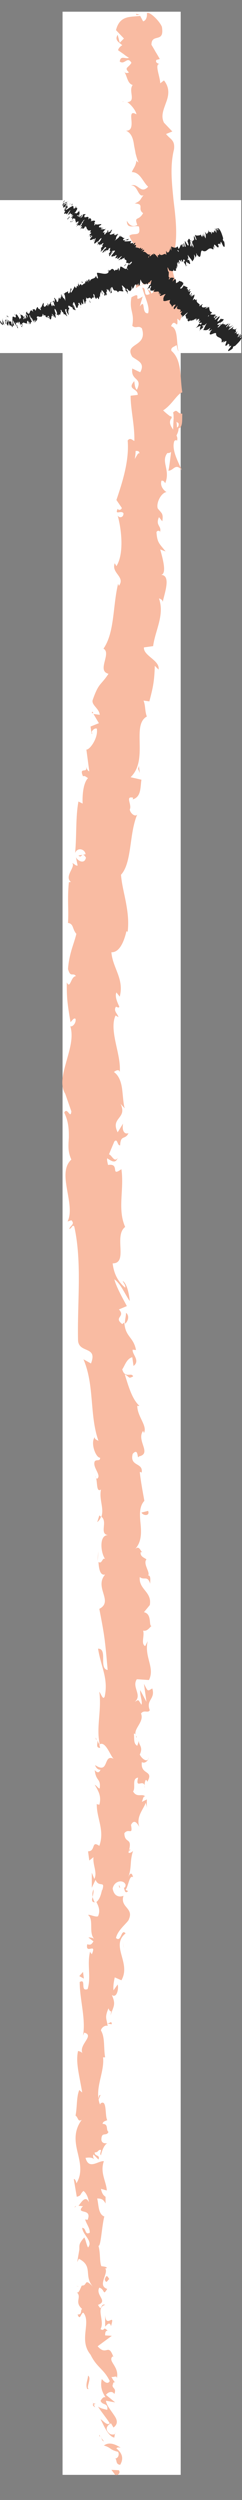 <?xml version="1.0" encoding="utf-8"?>
<!-- Generator: Adobe Illustrator 19.1.0, SVG Export Plug-In . SVG Version: 6.00 Build 0)  -->
<svg version="1.1" id="Calque_1" xmlns:sketch="http://www.bohemiancoding.com/sketch/ns"
	 xmlns="http://www.w3.org/2000/svg" xmlns:xlink="http://www.w3.org/1999/xlink" x="0px" y="0px" viewBox="-242 106.8 58 597"
	 style="enable-background:new -242 106.8 58 597;" xml:space="preserve">
<rect x="-242" y="106.8" width="58" height="597" fill="#808080" stroke="none"/>
<style type="text/css">
	.st0{fill:#FFFFFF;}
	.st1{fill:#F9BBA2;}
	.st2{fill:#262626;}
</style>
<g>
	<path id="path-9_1_" class="st0" d="M-184.2,154.6v36.5H-242v-36.5"/>
</g>
<g>
	<path id="path-7_1_" class="st0" d="M-184.2,154.6v36.5H-242v-36.5"/>
</g>
<g>
	<path id="path-5_1_" class="st0" d="M-184.2,154.6v36.5H-242v-36.5H-184.2z"/>
</g>
<g>
	<path id="path-3_1_" class="st0" d="M-184.2,154.6v36.5H-242v-36.5H-184.2z"/>
</g>
<g>
	<path id="path-1_1_" class="st0" d="M-184.2,154.6v36.5H-242v-36.5"/>
</g>
<g>
	<path id="path-3" class="st0" d="M-227,109.6h28.3v588.2H-227"/>
</g>
<g>
	<path id="path-1" class="st0" d="M-227,109.6h28.3v588.2H-227V109.6z"/>
</g>
<title>Page 1</title>
<desc>Created with Sketch.</desc>
<g id="Welcome" sketch:type="MSPage">
	<g id="Onclick_Photo" transform="translate(-1293, -218)" sketch:type="MSArtboardGroup">
		<g id="Roadmap" transform="translate(1130, 218)" sketch:type="MSLayerGroup">
			<g id="Page-1" transform="translate(163, 0)">
				<g id="Group-3">
					<g id="Clip-2">
					</g>
					<path id="Fill-1" sketch:type="MSShapeGroup" class="st1" d="M-214.4,697.8c0.5,0.2,1.4-0.3,0.9-1.1l-1.8-0.1L-214.4,697.8z"/>
				</g>
				<path id="Fill-4" sketch:type="MSShapeGroup" class="st1" d="M-213.1,691.3c-1.1-0.7-2.7-1.5-4-0.5c1.8,0.5,1.3,1,3.4,1.5
					c0.4,0.8-0.1,1.6-0.7,1.6c0.5,0.2,0,1.4,1.2,1.5c0.9-1.5,0.5-2.8-0.9-3.9C-213.9,691.1-213.4,691.3-213.1,691.3"/>
				<path id="Fill-6" sketch:type="MSShapeGroup" class="st1" d="M-218.5,608.5l-0.2,0.5C-218.6,608.8-218.5,608.7-218.5,608.5"/>
				<path id="Fill-8" sketch:type="MSShapeGroup" class="st1" d="M-213.5,557c0,0.4,0.1,0.6,0.3,0.6
					C-213.3,557.3-213.4,557-213.5,557"/>
				<path id="Fill-10" sketch:type="MSShapeGroup" class="st1" d="M-210.9,548.4c-0.1,0.2-0.1,0.3-0.2,0.5
					C-210.8,548.7-210.7,548.5-210.9,548.4"/>
				<path id="Fill-12" sketch:type="MSShapeGroup" class="st1" d="M-218.5,608.5l0.6-1.4C-218.4,607-218.3,607.8-218.5,608.5"/>
				<path id="Fill-14" sketch:type="MSShapeGroup" class="st1" d="M-219.8,681c0.1,0.3,0.3,0.5,0.6,0.7c-0.1-0.2-0.2-0.4-0.3-0.7
					C-219.7,681-219.7,681-219.8,681"/>
				<path id="Fill-16" sketch:type="MSShapeGroup" class="st1" d="M-217.5,631.1v0.4c0.2,0.1,0.4,0.2,0.7,0.3L-217.5,631.1z"/>
				<path id="Fill-18" sketch:type="MSShapeGroup" class="st1" d="M-216.4,648.4c0-0.4-1.4-0.4-2-0.5c0.6,0.2,0.9,0.4,1,0.8
					C-217.1,648.6-216.8,648.6-216.4,648.4"/>
				<path id="Fill-20" sketch:type="MSShapeGroup" class="st1" d="M-215.1,675.9l0.3,0.4C-214.9,676.3-215,676.1-215.1,675.9"/>
				<path id="Fill-22" sketch:type="MSShapeGroup" class="st1" d="M-217.2,618.7c0.2,0,0.4-0.1,0.5-0.1
					C-216.8,618.6-217,618.6-217.2,618.7"/>
				<path id="Fill-24" sketch:type="MSShapeGroup" class="st1" d="M-212.6,131.1c0.1,0,0.2,0,0.2,0
					C-212.5,131-212.6,131-212.6,131.1"/>
				<path id="Fill-26" sketch:type="MSShapeGroup" class="st1" d="M-209.4,110.1l0.1,0.3c0.3,0,0.5-0.1,0.8-0.1L-209.4,110.1z"/>
				<path id="Fill-28" sketch:type="MSShapeGroup" class="st1" d="M-207.5,532.4C-207.5,532.4-207.5,532.5-207.5,532.4
					C-207.4,532.9-207.4,532.7-207.5,532.4"/>
				<path id="Fill-30" sketch:type="MSShapeGroup" class="st1" d="M-213.8,383.3c-1.1,1.7-1.8-2.6-3,0
					C-216.3,383-214.5,385.4-213.8,383.3"/>
				<path id="Fill-32" sketch:type="MSShapeGroup" class="st1" d="M-219.8,680.5c-0.1-0.2-0.1-0.5-0.2-0.7
					C-219.9,680.1-219.9,680.3-219.8,680.5"/>
				<path id="Fill-34" sketch:type="MSShapeGroup" class="st1" d="M-216.8,383.3L-216.8,383.3l-0.1,0.3
					C-216.9,383.4-216.9,383.4-216.8,383.3"/>
				<path id="Fill-36" sketch:type="MSShapeGroup" class="st1" d="M-205.8,494.8c-0.2,0.1-0.4,0.2-0.6,0.4
					C-206.3,495.2-206.1,495.1-205.8,494.8"/>
				<path id="Fill-38" sketch:type="MSShapeGroup" class="st1" d="M-209.5,522.6l0.2-0.7C-209.4,522.2-209.5,522.5-209.5,522.6"/>
				<path id="Fill-40" sketch:type="MSShapeGroup" class="st1" d="M-207.5,480.2c0.1-0.4,0.3-0.5,0.1-1c-0.1,0-0.1,0.1-0.2,0.2
					C-207.4,479.5-207.3,479.7-207.5,480.2"/>
				<path id="Fill-42" sketch:type="MSShapeGroup" class="st1" d="M-207.8,465c-0.1,0.1-0.2,0.2-0.3,0.3c0,0.1,0.1,0.3,0.1,0.5
					L-207.8,465z"/>
				<path id="Fill-44" sketch:type="MSShapeGroup" class="st1" d="M-209.4,175.6c0.4-0.3,0.8-0.5,1.3-0.7
					C-209.2,175.2-209.5,173-209.4,175.6"/>
				<path id="Fill-46" sketch:type="MSShapeGroup" class="st1" d="M-219.1,680.8c-0.4,0-0.6-0.1-0.7-0.3c0.1,0.2,0.1,0.3,0.2,0.5
					C-219.4,681-219.2,680.9-219.1,680.8"/>
				<path id="Fill-48" sketch:type="MSShapeGroup" class="st1" d="M-218.6,479.6l0.2-2.3C-218.5,477.9-218.6,478.7-218.6,479.6"/>
				<path id="Fill-50" sketch:type="MSShapeGroup" class="st1" d="M-219.9,282.1l-0.1-0.6C-220.1,281.8-220.1,282-219.9,282.1"/>
				<path id="Fill-52" sketch:type="MSShapeGroup" class="st1" d="M-218.7,470.3c0.5-0.4,0.8-0.9,0.9-1.3c-0.1-0.1-0.2-0.2-0.4-0.3
					L-218.7,470.3z"/>
				<path id="Fill-54" sketch:type="MSShapeGroup" class="st1" d="M-208.2,174.9L-208.2,174.9L-208.2,174.9"/>
				<g id="Group-58">
					<g id="Clip-57">
					</g>
					<path id="Fill-56" sketch:type="MSShapeGroup" class="st1" d="M-199.2,207.9c0.1,0.7-0.2,0.9-0.4,1c0-0.3,0-0.7-0.1-1.3
						c-0.1,0-0.1-0.1-0.2-0.1C-199.6,207.6-199.4,207.7-199.2,207.9 M-209.7,216.4c0.1-0.5,0.2-1.2,0.2-1.9c0.5-0.1,1,0.1,0.9,0.6
						C-208.9,214.8-209.3,215.8-209.7,216.4 M-209.4,212L-209.4,212c0-0.5,0-0.8,0-1.1C-209.4,211.1-209.4,211.4-209.4,212
						 M-211.6,159.5c0,2.2,1.8,1,2.9,1.4c0.6,2.7-1.3,1.3-2.3,2.2c0.5,1.6,2.2,2.9,2.2,4.1c-0.3,0.1-0.4,0.3-0.8,0.1
						c1.5,1.8,0.1,5.2,1.9,7.3c-0.2,0.2-0.3,0.2-0.5,0.3c0.9-0.3,1.9-0.4,2.5-0.3c0,1,1.1,1.9-0.1,2.3c0.1-0.6-0.4-0.7-0.8-1
						l0.5,1.1c-1.8,0.9-0.6-1.5-1.8-1.5c0.5,2.1,1.9,4.5,1.4,6.1c-1.7,0.3-0.5-3.7-2-1.6l0.7-2.4c-2.7,1.8,0.2-1.5-2.7,0.2
						c-0.6,3.2,0.8,3.6,0.2,6.8c0.9,0.8,1.4-0.2,2.3,0.6c1.5,4.6-4.4,3.4-2.3,6.8c1.1,0.9,3.2,1.4,1.9,3.7l-1.9-0.9
						c-0.4,3.1,2.6,2,1.1,5.1c-0.7-0.6-0.5-2.5-0.7-2c-1.7,2,1,1.6,0.9,3.2l-1.7,0.2c0,3.3,1,7.1,0.9,10.8c-0.5-0.2-1-0.9-1.6-0.1
						c0.4,4.7-1.2,9.8-2.7,14.2l1.3,1.9c-0.1,0.4-0.7,0.7-1,0.2c-0.8,1.7,0.9,0.2,1.4,1.1c0,1-1,1.2-1.4,0.5
						c0.9,3.2,1.6,9.1-0.3,12.1l-0.4-0.7c-0.9,2.4,2.6,3.2,1,5.4l-0.2-0.5c-1.3,5.4-0.8,11.6-3.5,15.5c2,1.1-1.7,5.3,1.2,6
						c-1.9,2.9-2.3,2-3.8,6.3c-0.3,1.2,1.6,2,1.7,3.5l-1.5-0.2l1.3,2.2l-2,0.8l0.2,1.4c0.2-0.5,0.8-1.1,1.3-0.9
						c0.4,2.2-1.7,5.1-2.5,5l0.7,5.2c-0.6-0.2-0.7-1.1-1-1.8c1.2,2.9-1.7,0.3-0.5,3c0.4-0.3,0.9,0.3,1.2,0.4
						c-1.1,1.1-1.4,3.9-1.3,6.1l-1-0.5c-0.7,3.7-0.4,8-0.8,12.3c0.6-1.5,2.4-0.9,2.5,0.3l-1.7,0.3c0.9,0.9,0.7-1.2,1.8,0.5
						c-0.3,1.6-1.9,0.9-2.4-0.1l0.4,2c-0.5,0.1-0.7-0.4-1.3-0.6c0.9,0.9-2,3.2-0.3,4.5l-0.5,0.1c-0.4,4.3,0,6.2-0.2,9.7
						c1.4,0.2,1,1.5,2,2.6c-0.3,1.3-0.8,2.6-1.2,4c-0.4,1.4-0.7,2.9-0.8,4.4c0.6,2.2,1.2,0.7,1.9,1.7c-1.3,0.1-1.3,3.2-2.2,1.5
						c0,3.7,0.1,4.8,0.9,9.5c0.5-0.5,0.8-1.1,1.2-0.8c0.2,0.9-0.6,1.9-1.2,1.8l-0.1-0.2c0.9,2.7-0.1,5.7-0.9,8.6
						c-0.8,2.9-1.6,5.7-0.2,7.8l-0.1-0.2l1.5,4.3c-0.2,2-1-1.2-1.7,0.3c1.1,2.3,1.1,4.2,1.1,5.9c-0.1,1.8-0.3,3.4,0.6,5.3
						c-3.6,3.3,1.1,10.6-0.9,14.8l0.9-0.3c1,1-0.4,1.3-0.5,2.1c0.7-0.2,0.7-1.2,1.2-0.6c1.9,8.6,0.7,18.2,0.9,27.1
						c0.1,3.3,4.8,1.3,3.1,5.6l-1.8-1c2.7,6.3,1.4,13.3,3.6,19.5c-0.4-0.3-0.9-0.3-0.9-0.9c-1.1,1.4,0.3,5,1.3,4.9
						c0,1-0.9,0.3-1.3,0.9c-0.6,1.4,1.7,3.3,0.6,4.1c-0.2,0.1-0.4-0.4-0.5-0.6c0.7,0.8,0.1,4.1,1.4,3.2c-0.5,2.4,0.8,4.5,0.1,6.5
						c1.6,1.2-0.6,4.1,1.6,4.4c-2.2-0.1-1.8,4.2-0.7,5.7c-0.7-0.5-0.7,1.3-1.6,0.7c0.1,1.7,0.4,3.3,1.6,3c-2.7,3.1,2.1,6.4-1.4,8.2
						c0.5,2.6,1,5.1,1.3,7.5c0.3,2.4,0.5,4.8,0.7,7.1c-2.2-0.3,0.1-5.1-2.3-5.1c0.7,4.4,2.5,7.1,1.6,11.4c-0.4,1.1-0.9-0.7-1.3-1.1
						c0.6,4.5-0.8,8.5,0.1,12.5c-0.2,0-0.4-0.5-0.5-0.9c0,0.8-0.5,1.8,0.6,1.8l-0.2-0.8c1.6-1.1,2.8,3.3,3.6,3.5
						c-2.8-1.6-1.1,3.8-4.6,1.4c0.1,0.5,0.6,1.2,1.3,1.1c-0.3,0.7-0.7,0.9-1.4,0.1c0.3,2.8,1.5,1.9,1.2,4.4
						c-0.5-0.1-0.6-0.6-1.2-0.9c0.8,1.4,1.7,2.7,1.1,4.8c-0.3-0.2-0.7,0.1-0.6-0.6c-0.2,3.7,2,6.5,0.6,10.4c-2-1.4-0.8,1.3-2.7,1.3
						l0.3,2.2l1-0.8c-0.2,1.9,1,3.7,0.2,5.2l-0.6-1.5v3.6l0.9-1.9c0.8,2,2.4,0,1.6,2.5c-0.1-0.5-0.2,1.9-1.4,2.8l0,0
						c0.5,1,1,2,0.4,3.4c-0.6,0.3-2-0.5-2.4-0.3c1.5,1.1,0,4.5,1.6,5.8c-0.4-0.4-1.3-0.5-1.5-0.4l1.2,0.9c-0.5,0.8-0.7,0.9-1.5,0.7
						c-0.5,2.6,2.4-0.6,1.1,2.4c-0.1-0.3-0.3-0.2-0.4-0.7c-0.8,3.1,0.3,6.1-0.6,9c-1.9,0.7-0.2-2.6-1.9-1.7c0,4.2,1.5,8.8,0.8,12.8
						l0.3-0.7c2.6,0.7-1.5,2.9-0.4,5c-0.2-0.5-1.4-0.7-1.1-0.6c-0.6,2.7,0.3,5.7,1,9.9l-0.7-0.6c-0.7,1.6-0.5,4.3-0.9,6.1
						c0.7,0.5,0.5,1.6,1.5,1c-2,2.7-1.6,5.3-1,7.8s1.2,5-0.3,7.4c0-0.6-0.6-1.4-0.6-0.9l0.7,4.1c1.2-0.3,0.7-0.6,1.6-1.4
						c0.7,0.5,1.2,1.7,1.3,2.7c-0.8-1.8-1.9,0.1-2.5,0.9c0.3-0.1,0.8,0.1,1.1,0c-2,2.2,2.3,0.3,1.1,3.3l-0.6-0.1
						c0.3,1.1,1.2,2.1,1.1,3.2c-1.3,0.6-0.7-1.1-1.8-1.2c0.1,1.7,2.7,3.2,1.4,4.7c-0.4-0.7-0.5-1.7-0.9-2.4
						c-1.5,1.7-1.1,1.9-1.2,3.1v-0.1l-0.5,2.9l0.4-0.8c3.6,1.8,1,4.2,3.5,6.8c-2.4-2.5-1.3-0.3-2.8-0.4c-0.4,0.8-0.7,1.9-1.2,1.6
						c1.3,1.2-0.7,2.3,1.3,4c-0.5,0.1,0.1,1.4-1.1,1.3c0.6,1.7,0.8-0.5,1.4-0.4c1.9,2.4-1.2,6.5,1.7,10c1.5,3.1,3.2,3.4,4.6,6.3
						c-0.6,1.2-1.9-0.5-1.9-0.5c-0.4,1.8,0,3,0.9,4.4c-0.5-0.2-0.8,0.2-1.2,0.8c0.4,1.2,1.9,0.4,1.6,2.2c-0.6-0.2-1.5-0.3-2.2-0.8
						c0.4,0.7,0.9,1.3,1.4,2s1,1.3,1.4,2c-0.7,0.6-1.5-0.6-2.2-1c0.8,1.6,1.9,4.2,3.3,4.4l0.2-1.2c0.2,0.6-1,0.6-1.4,0.2
						c-1.4-1.2-0.1-2.2,0.4-2.4l0.6,1c1.2-0.9,0.9-1.9,0.1-3c-0.7-1.1-1.8-2.3-1.9-3.4l2.2,0.4l-2.2-1.8c0.4-0.6,1.5-1.1,2-0.2
						c0.7-1.7-1-1.2-0.2-2.7c0.1-0.2,0.3-0.1,0.4,0c0,0-0.2-0.3-0.5-0.7c-0.2-0.3-0.4-0.7-0.4-0.7c0.5,0.2,1.4-0.5,1.3,0.4
						c0.7-2.9-2.3-4.1-1-5.3l0.2,0.2c-1.3-3.6-1.6-0.1-3.8-2.6l3.4-2.5l-1.6-0.1c0-0.4,0-1.2,0.6-1.1c-1.2-1.3-0.6,0.3-1.7-0.4
						c1.1-2-1.3-5.1,1.1-5.8c-1.2-0.5-0.7,1.9-1.7,0c2.5-0.9-0.7-2.3,0.3-4.1c1.4,0.4,0.8,2.1,1.9,0.3c-2.4-0.8,0.2-3.4-0.4-4.8
						c-1.8,0.1-1-3.1-1.7-5.5c0.3,0.1,0.5-1.1,0.7-2.6s0.4-3.2,0.7-4.4l0.3,0.1c-1.8-0.4-1.6-2.7-2-4.4c1.1,0,1.5,0.3,2,1.2v-1.6
						c-0.6-0.4-0.9-0.9-1.1-1.9l1.4,0.4c-0.1-2.1-1.7-4.3-0.7-7c-1.3-0.2-3.6,2.2-4.4-0.8c0.7-0.1,1.9-0.2,2.2,0.6
						c-0.1-0.2-0.6-0.9-0.3-1.4l1.2,1.2c0.5-1.2-1-0.7-0.9-1.7c1,0,0.7-0.7,1.5-0.6c0.1,0.3-0.4,0.9,0,1.3c0.2-1.1,0.8-2.5,1.5-2.9
						c-0.6,0.1-1.3,0-1.4-0.8c0-2.1,1.2-0.7,1.7-1.9c-0.7-0.5,0.1-1.9-1.4-1.9c0-0.6,0.7-0.7,1.1-0.9c-0.6-1.1,0-5.1-1.6-4l-0.1,0.3
						c0-0.1,0-0.1-0.1-0.2l0,0l0,0c-1.3-3.7,1.2-7.5,0.8-11.1h0.5c-0.4-2.2,0-4.8-1-6.4c0-0.6,1-1.4,1.6-1.1
						c-0.2-1.7-0.8-1.9,0.2-4.2c0.7,1.7,0.8-0.5,0.5,1.7c0.6-2.1,1.4-2.5,0.3-4.9c1.2,0.9,1.7-1.5,1.4-2.5l-1,1.4
						c-0.1-1.2,0.1-2.1,0.3-3.1l1.6,0.7c2.4-4.2-2.7-8.2,1-11.2c-1.1-1.3-1,2.3-2.3,1.1c0.4-2,3-3.8,3.1-4.5
						c1.2-2.7-2.2-2.8-1.3-5.6c-0.6,0.3-2.2,0.5-2.6-1.7c0.4-2,2.7-2.2,3.1-0.9c0,0.5-0.2,0.7-0.4,0.7c0.2,0.7,0.3,1.5,1,0.8
						l-0.6-0.3c0.7-0.9,0.9-3.7,1.8-3c-0.4-1.6-0.9-0.7-1.3,0.3c1.1-2.5,0.4-4,1.3-6.6c-0.4,0.4-1.1,0.7-1.1,0.3
						c1.1-3.8-0.9-1.8-1-4.5c1-1.4,2.1,0.7,1.6-2c0.8-1.6,1.6-0.2,2,0.5c-0.9-2.5,1.2-4.5,1.5-5.8l0.4,1.3c-0.2-0.8-0.1-1.4-0.1-2.1
						l-1.2,0.6c0.3-0.7,0.3-1.4,0.8-1.3c-0.7-0.8-2,0.4-2.9-1.2c0.7-0.9-0.4-3.1,1.2-3.3c-0.8,3.1,1.6-0.2,1.6,2.5
						c-0.1-0.5-0.1-1.2,0.2-1.9c0.2-0.1,0.3,0.1,0.4,0.4c1.7-2.9-1.7-1.5-1.3-4.7c0.8,0.5,1.7-0.6,1.6-1.1c-0.1,1.3-1.5,0.5-2.1-0.7
						c0.9-1.9-0.3-2.2-0.2-3.3l-0.4,1.2c-0.9-0.5-0.7-1.5-0.8-2.9c0.7-0.1,0.4,1.3,0.7,0.8c-1.4-1.7,1.9-3.4,1-5.6
						c0.7-1,1.7,0,2.1-0.8c-1-2.5,1.4-2.6,0.6-5.2c-1.2,0.7-1,0.8-2-1.1l0.6,4.3l-1.5-2.8c-0.1,1.3,0.6,2.7,0.3,3.5
						c-0.9-1.4-0.6-1.2-1.6-0.7c1.9-1.6-0.8-3.5,0.5-5.4l2.9,0.2c1.5-3-1.2-5.5-0.3-9.3l-0.6,1.2c-1.1-0.6-0.1-2.4-0.5-3.7
						c1,0.2,1.4-0.6,2-1.1c-0.7,0,0.2-2.9-1.8-3.3l1.4-1.7c0.6-3.2-2.7-3.7-2.4-6.7c1.1,0.9,1.8-0.5,2.5,1.6c0-1,0.2-1.9-0.5-2
						c0.6-0.6-1.3-2.8-0.4-3.8c-0.4-0.4-1.5-0.6-1.4-1.7c0.2-0.1,0.5,0,0.5,0c-0.5,0-0.7-1.8-1.8-0.8c1.5-1.6,1.5-3.8,1.3-5.9
						c-0.2-2.1-0.4-4.2,0.9-5.6c-0.4-2.2-0.9-4.9-1.1-6.9c0.3,0.1,0.5,0,0.4,0.4c0.7-2.8-2.9-1.5-2.1-4.7c1.5-1.7,1,1.6,1.5,0.6
						c3.2-0.7-0.7-3.8,1-6.1l0.2,0.5c0.9-1.7-1.6-3.9-1.6-6.5c0,0,0.3,0.1,0.5,0c-1.8-1.6-2.7-5-3.5-7.5c1.3,0.7,0.8,1.1,2,0.5
						c-0.3-1.1-2,0.6-2.6-1.7c0.6-0.8,1-2.5,2.4-2.9l0.3,2.1c1.7-1.3-0.4-2.8-0.2-3.9l0.8,0.1c-0.6-3.2-2.6-3.1-2.8-6.6l-0.5,0.4
						c-2.2-1.7,0.9-1.7-0.8-3.5l1.9-0.8c-0.6-1.2-2.4-4.2-3-6.4c1.6,1.1,2.6,3.7,3.7,5.2c-0.1-1.3-0.6-4.2-1.7-4.8
						c0.2,0.5,0.8,1.1,0.6,1.6c-1.7-1.4-2.7-3.3-3-5.8c3.8,0,0.2-6.6,3-8.7c-1.9-4.3-0.2-8.8-0.9-13.8c-2.8,2-0.2-1.5-3.2-1
						c-0.3-1.2-0.3-1.6-0.1-1.8c0,0,0.4-0.9,0.8-1.9l0.8-1.9c0.8-0.9,0.7,1.1,1.4,0.9c0.1-2.6,1.2-1.2,2-2.9
						c-1.1,0.4-1.6-0.8-1.3-2.3l-1.3,2.1c-1.8-3.6,2.4-3.2,0.7-6.8l1,1.1c-0.3-0.9-0.4-2.6-0.6-4.4c-0.2-1.7-0.7-3.4-2-4.3
						c0.4-0.3,1.2-0.8,1.4,0c0.2-2.2-0.5-4.7-1-7.1c-0.5-2.4-0.8-4.7,0-6.4l0.7,0.4c-0.2-0.8-1.3-1.5-0.6-2.5c0.3,0.1,0.7,0.4,0.8,0
						c-0.2-0.5-1.2-2.3-0.7-3.4l0.8,1c1.1-4.3-1.7-6.8-2-10.6c2.2,0.1,3.2-3.3,3.6-5l0.3,0.1c0.3-2.5,0-4.7-0.4-6.9
						c-0.4-2.2-1-4.3-1.2-6.7c1.3-1.4,1.8-3.8,2.2-6.5c0.4-2.7,0.7-5.6,1.7-7.9c-0.5,0.7-1.7-0.3-1.8-1.2c0.6-1.1-1.2-3.3,0.8-2.8
						l-0.1,0.4c2.1-0.6,1.8-2.9,2.1-4.7l-2.6-0.6c4.4-4.2,0.1-12.4,3.9-14.5c-0.5-1.2-0.3-2.6-0.8-3.8l1.4,0.2
						c0.8-3.1,1.2-4.6,1.3-8.5l0.9,0.9c0.4-2.2-3.7-3.3-3.5-5.3l2.2-0.3c0.5-3.8,2.8-7.4,1.4-11.4c0.3,0.1,0.9,0.3,0.9,0.9
						c0.3-1.8,2.3-6.8-0.7-6.5c1.9,0.2,0.7-3.9,0.1-6.1l1.3,0.5c-1.6-2-2-2.1-2.2-4.6c0.2-0.6,1.2-0.4,0.7,0.3
						c0.9-1.8-1.1-1.7-0.1-3.9l0.8,1c0.3-2-0.2-1.9-1.1-3.1c-0.4-1.3,0.8-3.7,2.1-3.9c-0.7-0.4-1.6-1.5-1.2-2.7
						c0.5-0.1,0.7,0.3,0.9,0.6c1.3-3.2-1.1-5.1,0.5-7.2c0.5,0,0.7-0.1,0.9-0.3c-0.3,2.6-0.6,4.8-0.7,4.5c1.3,0.1,1.7-2,3.3-0.1
						c-0.8-1.8-2.6-5-1.8-7c0.1-0.1,0.3-0.2,0.5-0.2l0.1,0.2c0.2-0.5,0.1-0.9-0.1-1.3c0.3-0.6,0.5-1.1,0.5-1.7
						c1.1-0.2,0.8-2.4,0.9-3.5c-1.4,0-1.1-1.4-2.3-0.2c0.1-0.2,0.2,0.2,0.2,0.9c0,0.2,0,0.4,0.1,0.5l-0.1-0.1c0,0.7-0.1,1.6-0.1,2.7
						c-0.6-0.9-1.2-1.8-0.3-2.9c-0.9-0.6-1.7-1.3-2.1-1.7c2.1-1.3,3.4-4,4.6-4.3c-0.6-3.3,0-7.7-2.6-9.9c-0.3-0.9,0.8-1,1.2-1.4
						c0.2,0.5,0.2,1.2,0.5,1.5c-0.6-1.9,0-5.5-1.8-6c0.9-2.3,1.7,1.4,1.5-1.8l0.6,0.5c1.5-3.1,0.5-5.8-0.6-8.4
						c-1.1-2.7-2-5.4-0.1-8.9c-0.2,0.5-0.3,0.7-0.6,0.8c0.8-4,0.3-8.1-0.2-12.2c-0.4-4.1-0.9-8.2,0.1-12.2c0.3-2.3-0.9-2.4-1.9-3.7
						l1.5-0.6l-2-2.1c-0.8-1.6-0.1-3.1,0.5-4.8c0.6-1.6,1-3.4-0.5-5.3l-0.9,0.7c0-1.5-1.4-4.6-0.2-4.6c-0.2-0.1-1.1-0.3-0.7-1
						l0.8-0.2c0,0-0.5-0.9-1-1.7c-0.5-0.9-1-1.7-1-1.7c0-2.9,3.2-0.2,2.5-4.3c-0.6-1.5-3.2-3.9-3.6-3.2c0.1,0.6-0.1,1.7-0.9,1.9
						l-0.7-1.3c-2.3,0.3-4.9-0.2-5.8,3.4l1.9,2l-1,1l-0.5-1.9c-0.8,1.3,0.3,1.8,1.1,2.5c-0.5,0.3-0.9,0.7-1,1.2l1.3,0.9
						c0.6,0.5,1.3,0.9,1.3,0.9c-0.8,0.4-2-0.7-2.2,0.9c1.2,0.9,1.8-1.4,2.8,0.3c-0.8,1.3-1.8,1.1-0.6,2.3c-0.6,0.3-1,0.1-1.3-0.4
						c0.9,1,0.8,3,2.2,3.4c-1.1,1.4,0.9,3.9-1.3,4.1c0.6,0.3,2,1.8,2.2,2.9c-1.4-0.8-1.3,0.2-1.2,1.4c0.1,1.2,0.1,2.6-1.3,2.5
						c1.3,0.6,1.7,1.9,1.9,3.3c0.1,0.7,0.3,1.5,0.4,2.2c0.2,0.7,0.4,1.5,0.7,2.1c-0.2-0.1-0.6-0.4-0.5-0.6c-0.1,1.5-0.8,2-1.1,2.9
						c2,0,2.6,2.3,3.9,3.5c-1.8,1.9-2.4-1-4.1-0.3c1.6-0.2,1.7,3,3,2.3c-1.1,1.4-0.5,1.2-2.1,2c2.5,0.1,0.5,1.3,2,2.3
						c-1.1,2-2.2,0.6-1.4,2.8C-210.7,161.5-211.6,159.5-211.6,159.5"/>
				</g>
				<path id="Fill-59" sketch:type="MSShapeGroup" class="st1" d="M-200.9,206.4c0-0.1-0.1-0.2-0.1-0.3c-0.1,0.1-0.3,0.3-0.3,0.4
					c0.1,0.1,0.3,0.2,0.4,0.3C-200.9,206.7-200.9,206.6-200.9,206.4"/>
				<path id="Fill-61" sketch:type="MSShapeGroup" class="st1" d="M-218.7,609.1L-218.7,609.1c0,0-0.1,0.1-0.2,0.1
					C-218.8,609.1-218.8,609.1-218.7,609.1"/>
				<path id="Fill-63" sketch:type="MSShapeGroup" class="st1" d="M-220,277.1h0.4l-0.3-0.4L-220,277.1z"/>
				<path id="Fill-65" sketch:type="MSShapeGroup" class="st1" d="M-223.8,633.6c-0.1,0-0.2,0.1-0.3,0.3
					C-224.1,634-223.9,633.8-223.8,633.6"/>
				<path id="Fill-67" sketch:type="MSShapeGroup" class="st1" d="M-223.6,644.4l-0.4,1.5C-223.8,645.2-223.7,644.7-223.6,644.4"/>
				<path id="Fill-69" sketch:type="MSShapeGroup" class="st1" d="M-223.7,652.7c0.3,0.1,0.4,0.1,0.6,0.1l0,0L-223.7,652.7z"/>
				<path id="Fill-71" sketch:type="MSShapeGroup" class="st1" d="M-218.9,522.4c0-0.1,0-0.2,0-0.3
					C-219.2,521.4-219.1,521.9-218.9,522.4"/>
				<path id="Fill-73" sketch:type="MSShapeGroup" class="st1" d="M-219.3,561.1c-0.2-0.4-0.4-0.9-0.5-1.3
					C-220,560.5-220.1,561-219.3,561.1"/>
				<path id="Fill-75" sketch:type="MSShapeGroup" class="st1" d="M-218.6,479.8L-218.6,479.8c0-0.1,0-0.2,0-0.3V479.8z"/>
				<path id="Fill-77" sketch:type="MSShapeGroup" class="st1" d="M-219.6,558c-0.3,0.7-0.3,1.2-0.2,1.8
					C-219.7,559.3-219.5,558.6-219.6,558"/>
				<path id="Fill-79" sketch:type="MSShapeGroup" class="st1" d="M-218.2,688.2v0.4c0.1,0,0.2,0,0.2,0L-218.2,688.2z"/>
				<path id="Fill-81" sketch:type="MSShapeGroup" class="st1" d="M-217.9,688.6l0.3,0.4C-217.7,688.8-217.8,688.7-217.9,688.6"/>
				<path id="Fill-83" sketch:type="MSShapeGroup" class="st1" d="M-217.1,689.8l-0.6-0.8C-217.6,689.3-217.5,689.7-217.1,689.8"/>
				<path id="Fill-85" sketch:type="MSShapeGroup" class="st1" d="M-220.1,677.4h-0.5C-220.5,677.4-220.3,677.4-220.1,677.4"/>
				<path id="Fill-87" sketch:type="MSShapeGroup" class="st1" d="M-220.9,674.1c0,0.8-0.7,2.2-0.2,3.2h0.4
					C-221.5,677-219.9,674.7-220.9,674.1"/>
				<path id="Fill-89" sketch:type="MSShapeGroup" class="st1" d="M-216.8,659.6c0,0,0,0.7,0,1.4s0,1.4,0,1.4
					c0.5-0.5,1.1-1.3,1.4-0.1C-214.3,658.7-216.6,663.1-216.8,659.6"/>
				<path id="Fill-91" sketch:type="MSShapeGroup" class="st1" d="M-216.9,651.1c0.4,1.4,0.8-0.1,1.1,0
					C-216.3,650.2-216.5,650-216.9,651.1"/>
				<path id="Fill-93" sketch:type="MSShapeGroup" class="st1" d="M-216.5,590l1.3,0.2C-215.3,589.1-215.7,590.2-216.5,590"/>
				<path id="Fill-95" sketch:type="MSShapeGroup" class="st1" d="M-222.1,577.7l-0.9,1l1.1,0.6L-222.1,577.7z"/>
				<path id="Fill-97" sketch:type="MSShapeGroup" class="st1" d="M-212.4,571.6l0.1,0.5l-0.3-1.9L-212.4,571.6z"/>
				<path id="Fill-99" sketch:type="MSShapeGroup" class="st1" d="M-206.5,467.6l-1.6,0.4C-207.7,468.8-206,468.9-206.5,467.6"/>
				<path id="Fill-101" sketch:type="MSShapeGroup" class="st1" d="M-212,422.9c0.7-0.6,1.1-1.9,0.2-2.6
					C-211.8,421.3-212.2,422.4-212,422.9"/>
				<path id="Fill-103" sketch:type="MSShapeGroup" class="st1" d="M-208.9,290.4l0.4,1l-0.2-1.7L-208.9,290.4z"/>
			</g>
		</g>
	</g>
</g>
<g id="Welcome_1_" sketch:type="MSPage">
	<g id="Onclick_Photo_1_" transform="translate(-1282, -263)" sketch:type="MSArtboardGroup">
		<g id="Roadmap_1_" transform="translate(1130, 218)" sketch:type="MSLayerGroup">
			
				<g id="Page-1_1_" transform="translate(181, 64.422) rotate(-270) translate(-181, -64.422) translate(162.422, 35.422)">
				<path id="Fill-1_1_" sketch:type="MSShapeGroup" class="st2" d="M153.9,284.6c0.1,0.1,0.5,0.4,0.5,0.3l-0.6-0.5L153.9,284.6z"/>
				<path id="Fill-3" sketch:type="MSShapeGroup" class="st2" d="M155.3,285c-0.2-0.3-0.7-0.7-1.2-1.1c0.5,0.5,0.3,0.3,0.9,0.9
					c0,0.1-0.3,0-0.5-0.2c0.1,0.1-0.2,0,0.1,0.3c0.5,0.2,0.6,0.2,0.3-0.2C155,284.8,155.2,284.9,155.3,285"/>
				<path id="Fill-5" sketch:type="MSShapeGroup" class="st2" d="M160.7,279.5L160.7,279.5L160.7,279.5"/>
				<path id="Fill-7" sketch:type="MSShapeGroup" class="st2" d="M163.9,276c0,0,0,0.1,0.1,0.1C163.9,276.1,163.9,276,163.9,276"/>
				<path id="Fill-9" sketch:type="MSShapeGroup" class="st2" d="M165,275.8C165,275.8,164.9,275.8,165,275.8
					C165,275.9,165,275.9,165,275.8"/>
				<path id="Fill-11" sketch:type="MSShapeGroup" class="st2" d="M160.7,279.5h0.3C160.8,279.4,160.8,279.5,160.7,279.5"/>
				<path id="Fill-13" sketch:type="MSShapeGroup" class="st2" d="M154.5,283.1c0,0,0.1,0.1,0.1,0.2
					C154.6,283.3,154.6,283.2,154.5,283.1C154.5,283.2,154.5,283.1,154.5,283.1"/>
				<path id="Fill-15" sketch:type="MSShapeGroup" class="st2" d="M159.9,281.5L159.9,281.5c0,0.1,0.1,0.2,0.2,0.2L159.9,281.5z"/>
				<path id="Fill-17" sketch:type="MSShapeGroup" class="st2" d="M159.1,282.9c0,0-0.4-0.4-0.7-0.6c0.2,0.2,0.3,0.3,0.3,0.3
					C158.8,282.7,158.9,282.8,159.1,282.9"/>
				<path id="Fill-19" sketch:type="MSShapeGroup" class="st2" d="M156.7,284.3L156.7,284.3L156.7,284.3"/>
				<path id="Fill-21" sketch:type="MSShapeGroup" class="st2" d="M160.7,280.7c0.1,0.1,0.1,0.1,0.2,0.1
					C160.8,280.8,160.8,280.7,160.7,280.7"/>
				<path id="Fill-23" sketch:type="MSShapeGroup" class="st2" d="M185.6,243.2C185.6,243.3,185.6,243.3,185.6,243.2
					C185.6,243.3,185.6,243.2,185.6,243.2"/>
				<path id="Fill-25" sketch:type="MSShapeGroup" class="st2" d="M189.1,243.9L189.1,243.9c0.1,0.1,0.2,0.2,0.3,0.3L189.1,243.9z"
					/>
				<path id="Fill-27" sketch:type="MSShapeGroup" class="st2" d="M166.5,275.2L166.5,275.2L166.5,275.2"/>
				<path id="Fill-29" sketch:type="MSShapeGroup" class="st2" d="M174.5,264.3c-0.5-0.2-0.4-0.6-1-0.8
					C173.7,263.6,174.1,264.3,174.5,264.3"/>
				<path id="Fill-31" sketch:type="MSShapeGroup" class="st2" d="M154.6,283.1L154.6,283.1L154.6,283.1"/>
				<path id="Fill-33" sketch:type="MSShapeGroup" class="st2" d="M173.5,263.5L173.5,263.5L173.5,263.5L173.5,263.5"/>
				<path id="Fill-35" sketch:type="MSShapeGroup" class="st2" d="M168.3,272.3c-0.1-0.1-0.2-0.1-0.2-0.1
					C168.1,272.2,168.2,272.2,168.3,272.3"/>
				<path id="Fill-37" sketch:type="MSShapeGroup" class="st2" d="M166,273.7h0.1C166.1,273.7,166.1,273.7,166,273.7"/>
				<path id="Fill-39" sketch:type="MSShapeGroup" class="st2" d="M168.4,270.7C168.5,270.7,168.5,270.7,168.4,270.7
					C168.5,270.6,168.5,270.6,168.4,270.7C168.5,270.7,168.5,270.7,168.4,270.7"/>
				<path id="Fill-41" sketch:type="MSShapeGroup" class="st2" d="M169.3,269.6c0,0-0.1,0-0.1-0.1v0.1H169.3z"/>
				<path id="Fill-43" sketch:type="MSShapeGroup" class="st2" d="M183,246.5c0.1,0.1,0.3,0.2,0.5,0.3
					C183.1,246.6,183.1,246.3,183,246.5"/>
				<path id="Fill-45" sketch:type="MSShapeGroup" class="st2" d="M154.8,283.3c-0.1-0.1-0.2-0.2-0.2-0.2s0,0,0,0.1
					C154.6,283.2,154.7,283.3,154.8,283.3"/>
				<path id="Fill-47" sketch:type="MSShapeGroup" class="st2" d="M164.6,267.7l0.2-0.1C164.7,267.6,164.7,267.6,164.6,267.7"/>
				<path id="Fill-49" sketch:type="MSShapeGroup" class="st2" d="M176.6,254L176.6,254C176.5,254,176.5,254,176.6,254"/>
				<path id="Fill-51" sketch:type="MSShapeGroup" class="st2" d="M165.2,267c0.2,0.1,0.3,0.1,0.4,0.2l-0.1-0.1L165.2,267z"/>
				<path id="Fill-53" sketch:type="MSShapeGroup" class="st2" d="M183.4,246.9L183.4,246.9L183.4,246.9z"/>
				<g id="Group-57">
					<g id="Clip-56">
					</g>
					<path id="Fill-55" sketch:type="MSShapeGroup" class="st2" d="M185,252.1c0,0.1-0.1,0-0.2,0V252c0,0,0,0-0.1-0.1
						C184.8,252,184.9,252.1,185,252.1 M181.2,250c0.1,0,0.1-0.1,0.1-0.1c0.2,0.1,0.3,0.3,0.3,0.3
						C181.5,250.1,181.4,250.1,181.2,250 M181.5,249.7L181.5,249.7v-0.1C181.5,249.6,181.5,249.6,181.5,249.7 M183.3,244.8
						c-0.2,0.1,0.5,0.6,0.8,0.9c0,0.3-0.5-0.3-0.9-0.5c0.1,0.3,0.5,0.8,0.4,0.9c-0.1-0.1-0.2-0.1-0.3-0.2c0.4,0.5-0.3,0.4,0.2,1.1
						c-0.1,0-0.1-0.1-0.2-0.1c0.3,0.2,0.6,0.5,0.8,0.7c-0.1,0.1,0.3,0.5-0.2,0.1c0,0-0.1-0.2-0.2-0.3l0.1,0.2
						c-0.6-0.4-0.1-0.3-0.5-0.6c0.1,0.3,0.4,0.9,0.1,0.9c-0.6-0.5,0-0.4-0.6-0.7h0.4c-1-0.6,0.2,0-0.9-0.8c-0.4,0.1,0.1,0.5-0.3,0.6
						c0.3,0.3,0.5,0.4,0.7,0.7c0.3,0.8-1.6-1-1.1-0.1c0.3,0.4,1,1,0.5,0.9l-0.6-0.6c-0.3,0.2,0.8,0.9,0.2,0.8
						c-0.2-0.3-0.1-0.4-0.2-0.4c-0.6-0.3,0.3,0.4,0.2,0.5l-0.6-0.5c-0.1,0.3,0.1,0.9-0.1,1.3c-0.2-0.2-0.3-0.4-0.5-0.4
						c0,0.6-0.7,0.6-1.3,0.7l0.4,0.5c0,0-0.3-0.1-0.3-0.2c-0.3,0,0.3,0.3,0.4,0.5c0,0.1-0.4-0.1-0.5-0.3c0.2,0.6,0.4,1.4-0.4,1.2
						l-0.1-0.2c-0.4,0,0.8,1.1,0.2,0.8l-0.1-0.1c-0.5,0.2-0.5,1-1.4,0.7c0.7,0.7-0.6,0.1,0.3,1c-0.7-0.2-0.8-0.4-1.4-0.4
						c-0.1,0,0.5,0.6,0.5,0.8l-0.5-0.4l0.4,0.6L176,254v0.2c0.1,0,0.3,0.1,0.4,0.2c0.1,0.3-0.7,0.1-0.9-0.2l0.1,0.7
						c-0.2-0.2-0.2-0.3-0.3-0.5c0.4,0.6-0.6-0.4-0.2,0.2c0.1,0.1,0.3,0.3,0.4,0.4c-0.4-0.2-0.6,0-0.5,0.3l-0.3-0.3
						c-0.3,0.2-0.3,0.7-0.6,1c0.3,0,0.9,0.6,0.8,0.7l-0.6-0.4c0.3,0.3,0.3,0.1,0.6,0.5c-0.2,0.1-0.7-0.4-0.8-0.7l0.1,0.3
						c-0.2-0.1-0.2-0.2-0.4-0.4c0.3,0.3-0.7-0.2-0.2,0.3l-0.2-0.1c-0.3,0.3-0.2,0.6-0.4,0.8c0.5,0.4,0.3,0.4,0.6,0.8
						c-0.3,0.1-0.8-0.1-1,0.2c0.1,0.3,0.4,0.4,0.6,0.7c-0.4-0.3-0.6-0.1-0.8-0.5c-0.1,0.3-0.2,0.4-0.1,1c0.2,0.1,0.3,0.1,0.4,0.3
						c0,0.1-0.3,0-0.5-0.2v-0.1c0.3,0.9-2-0.2-1.3,0.8v-0.1l0.2,0.7c-0.2,0.1-0.3-0.3-0.6-0.5c0.5,0.9-0.5,0.4-0.3,1.1
						c-1.5-0.8-0.5,0.8-1.6,0.4l0.3,0.2c0.2,0.3-0.2-0.1-0.4-0.1c0.2,0.2,0.3,0.1,0.5,0.3c-0.1,0.9-1.5,0.9-2.3,1.3
						c-0.3,0.2,1.5,1.4,0.5,1.1l-0.5-0.5c0.3,1-0.8,0.9-0.6,1.9c-0.1-0.1-0.3-0.3-0.2-0.3c-0.5-0.2-0.3,0.3,0,0.6
						c-0.1,0-0.3-0.2-0.5-0.3c-0.3-0.1,0.3,0.7-0.1,0.4c-0.1,0-0.1-0.1-0.1-0.2c0.1,0.2-0.3,0.3,0.2,0.6c-0.4,0-0.1,0.5-0.4,0.4
						c0.5,0.5-0.5,0.1,0.2,0.7c-0.8-0.6-0.9-0.2-0.6,0.2c-0.2-0.2-0.3-0.1-0.6-0.4c-0.1,0.1,0,0.4,0.4,0.7c-1.1-0.5,0.4,1.1-0.9,0.3
						c0.1,0.7,0.1,1.3,0.1,1.7c-0.8-0.6,0.2-0.4-0.6-1.1c0.1,0.6,0.6,1.3,0.2,1.4c-0.2,0-0.3-0.3-0.4-0.4c0.1,0.6-0.6,0.6-0.3,1.2
						c-0.1-0.1-0.1-0.1-0.2-0.2c0,0.1-0.2,0,0.1,0.3l-0.1-0.1c0.6,0.3,0.9,1,1.2,1.3c-0.9-0.9-0.5,0.1-1.6-1c0,0.1,0.2,0.3,0.4,0.4
						c-0.1,0-0.3-0.1-0.5-0.3c0,0.4,0.5,0.6,0.3,0.7c-0.2-0.1-0.2-0.2-0.4-0.4c0.3,0.3,0.5,0.7,0.3,0.7c-0.1-0.1-0.2-0.2-0.2-0.2
						c-0.2,0.3,0.5,1.1,0,1.2c-0.7-0.7-0.3-0.1-1-0.6l0.1,0.3l0.4,0.2c-0.1,0.1,0.3,0.6,0,0.6l-0.2-0.3l-0.1,0.4h0.4
						c0.2,0.4,0.8,0.6,0.5,0.7c0-0.1-0.1,0.1-0.6-0.1l0,0c0.2,0.2,0.3,0.5,0.1,0.4s-0.7-0.6-0.9-0.7c0.5,0.5-0.1,0.4,0.4,1
						c-0.1-0.1-0.5-0.4-0.5-0.4l0.4,0.4c-0.2,0-0.3-0.1-0.5-0.3c-0.2,0.1,0.9,0.6,0.3,0.5c0,0-0.1-0.1-0.1-0.2
						c-0.4,0.1-0.1,0.7-0.4,0.7c-0.7-0.4,0-0.3-0.6-0.6c-0.1,0.4,0.3,1.2-0.1,1.4h0.1c0.9,0.7-0.6-0.1-0.3,0.4
						c0-0.1-0.5-0.4-0.4-0.3c-0.3,0.1-0.1,0.6,0,1.1l-0.2-0.2c-0.3,0-0.4,0.2-0.6,0.3c0.2,0.2,0.1,0.3,0.5,0.5
						c-1.7-0.6,0.2,1.3-1.2,0.8c0,0-0.1-0.3-0.2-0.2v0.5c0.4,0.3,0.3,0.1,0.6,0.3c0.2,0.2,0.3,0.4,0.3,0.5c-0.2-0.3-0.7-0.5-0.9-0.6
						c0.1,0.1,0.3,0.2,0.4,0.3c-0.8-0.4,0.8,0.6,0.2,0.5l-0.2-0.2c0,0.2,0.3,0.4,0.2,0.5c-0.5-0.3-0.2-0.2-0.5-0.5
						c-0.1,0.1,0.7,0.9,0.2,0.7c-0.1-0.1,0-0.2-0.1-0.4c-0.6-0.3-0.5-0.2-0.7-0.1l0,0h-0.4l0.2,0.1c1.1,1,0,0.5,0.6,1.3
						c-0.6-0.8-0.4-0.4-0.9-0.8c-0.2-0.1-0.4-0.1-0.5-0.2c0.4,0.4-0.5-0.1,0.1,0.5c-0.2-0.1-0.1,0.1-0.5-0.2c0,0.2,0.3,0.2,0.5,0.4
						c0.4,0.6-1-0.1-0.4,0.8c0.2,0.5,0.7,0.9,0.8,1.4c-0.3-0.1-0.6-0.5-0.6-0.5c-0.3-0.1-0.4,0.1-0.2,0.3c-0.1-0.1-0.3-0.2-0.5-0.3
						c0,0.1,0.6,0.5,0.2,0.5c-0.2-0.2-0.5-0.4-0.6-0.6c0.1,0.2,0.3,0.6,0.4,0.8c-0.3-0.2-0.4-0.4-0.6-0.6c0,0.2,0,0.5,0.5,0.9h0.2
						c0,0.1-0.4-0.3-0.5-0.4c-0.3-0.4,0.3,0,0.5,0.1l0.1,0.2c1.1,0.6,0.1-0.4,0.2-0.6l0.7,0.6l-0.5-0.6c0.2,0.1,0.6,0.4,0.7,0.5
						c0.4,0.1-0.2-0.3,0.3-0.1c0.1,0,0.1,0.1,0.1,0.1l-0.1-0.3c0.1,0.1,0.5,0.4,0.4,0.3c0.6,0.1-0.3-0.7,0.3-0.4l0,0
						c0-0.5-0.5-0.4-1-1.1l1.4,0.8l-0.5-0.4c0,0,0.1,0,0.3,0.1c-0.3-0.4-0.2-0.2-0.6-0.5c0.6,0.2,0.1-0.6,0.9,0
						c-0.4-0.3-0.4-0.1-0.6-0.5c1,0.6,0-0.3,0.5-0.1c0.4,0.4,0.1,0.3,0.6,0.5c-0.7-0.7,0.4-0.1,0.3-0.3c-0.6-0.5-0.1-0.4-0.2-0.8
						c0.2,0.2,0.6-0.1,1-0.1l0.1,0.1c-0.6-0.5-0.4-0.6-0.4-0.8c0.4,0.3,0.5,0.4,0.6,0.6l0.1-0.1c-0.2-0.2-0.3-0.3-0.3-0.4l0.5,0.4
						c0.1-0.2-0.3-0.7,0.1-0.7c-0.4-0.3-1.4-0.8-1.5-1.2c0.2,0.2,0.7,0.5,0.7,0.6c0,0-0.2-0.2,0-0.2l0.3,0.4c0.2,0-0.3-0.3-0.2-0.3
						c0.3,0.3,0.3,0.1,0.6,0.3c0,0-0.2,0-0.1,0.1c0.1,0,0.4,0,0.7,0.2c-0.2-0.1-0.5-0.3-0.5-0.4c0.1-0.2,0.5,0.3,0.7,0.3
						c-0.2-0.2,0.1-0.1-0.4-0.5c0,0,0.3,0.1,0.4,0.2c-0.2-0.3,0.2-0.4-0.4-0.7h-0.1l0,0l0,0l0,0c-0.3-0.6,0.7-0.3,0.7-0.8l0.2,0.1
						c-0.1-0.3,0.1-0.4-0.1-0.8c0,0,0.4,0.1,0.6,0.3c0-0.2-0.2-0.4,0.2-0.3c0.2,0.3,0.3,0.2,0.1,0.3c0.3,0,0.6,0.1,0.2-0.4
						c0.4,0.4,0.6,0.3,0.6,0.1l-0.4-0.1c0-0.1,0.1-0.2,0.2-0.2l0.6,0.5c0.9,0.2-0.8-1.5,0.6-0.8c-0.3-0.4-0.4,0-0.8-0.5
						c0.2-0.1,1.1,0.4,1.2,0.3c0.5,0-0.7-0.8-0.3-0.9c-0.2-0.1-0.8-0.5-0.9-0.8c0.2-0.1,1,0.5,1.1,0.7c0,0-0.1,0-0.2,0
						c0,0.1,0.1,0.2,0.3,0.3l-0.2-0.2c0.3,0.1,0.4-0.1,0.7,0.2c-0.1-0.3-0.3-0.3-0.5-0.3c0.4,0,0.2-0.3,0.6-0.3
						c-0.1-0.1-0.4-0.2-0.4-0.2c0.5-0.1-0.3-0.4-0.2-0.7c0.4,0.1,0.7,0.6,0.6,0.2c0.3,0,0.6,0.4,0.7,0.6c-0.3-0.5,0.5-0.1,0.7-0.2
						l0.1,0.2c-0.1-0.1,0-0.2,0-0.2l-0.5-0.3c0.1,0,0.2,0,0.3,0.1c-0.2-0.3-0.7-0.5-1-0.9c0.3,0.1-0.1-0.4,0.5,0
						c-0.4,0.1,0.6,0.4,0.5,0.7c0-0.1,0-0.1,0.1-0.1s0.1,0.1,0.1,0.1c0.7,0.2-0.5-0.6-0.4-0.8c0.3,0.3,0.6,0.4,0.6,0.3
						c-0.1,0.1-0.5-0.3-0.7-0.6c0.4,0-0.1-0.3,0-0.3h-0.2c-0.3-0.3-0.2-0.3-0.2-0.5c0.2,0.2,0.1,0.2,0.2,0.3
						c-0.5-0.5,0.8,0.2,0.5-0.3c0.3,0.1,0.6,0.4,0.8,0.5c-0.3-0.5,0.6,0.1,0.4-0.3c-0.5-0.3-0.4-0.2-0.7-0.6l0.1,0.5l-0.4-0.7
						c-0.1,0.1,0.1,0.4,0,0.4c-0.3-0.4-0.2-0.3-0.5-0.5c0.7,0.4-0.2-0.5,0.4-0.3l1,0.8c0.6,0.1-0.2-0.8,0.2-0.9H167
						c-0.4-0.4,0.1-0.2,0-0.4c0.3,0.3,0.5,0.3,0.7,0.4c-0.3-0.2,0.2-0.2-0.5-0.7l0.5,0.2c0.4-0.1-0.8-1-0.5-1.1
						c0.3,0.4,0.6,0.4,0.8,0.8c0.1-0.1,0.2-0.1-0.1-0.3c0.2,0.1-0.3-0.6,0.1-0.4c-0.1-0.1-0.5-0.4-0.4-0.5c0.1,0,0.2,0.1,0.2,0.1
						c-0.2-0.1-0.1-0.3-0.6-0.5c1.2,0.6,0.4-0.7,1.5-0.2c0-0.2,0.1-0.5,0.1-0.7c0.1,0.1,0.2,0.1,0.1,0.1c0.5,0.1-0.9-0.9-0.3-0.8
						c0.6,0.3,0.2,0.4,0.5,0.4c1.1,0.8,0.1-0.4,0.8,0v0.1c0.5,0.2-0.2-0.6,0-0.7c0,0,0.1,0.1,0.2,0.1c-0.5-0.6-0.5-1-0.5-1.3
						c0.4,0.4,0.2,0.3,0.6,0.6c0-0.1-0.7-0.5-0.7-0.8c0.3,0.1,0.6,0.2,1.1,0.5l-0.1,0.2c0.7,0.4,0.1-0.2,0.3-0.2l0.3,0.2
						c0.1-0.3-0.6-0.8-0.3-1l-0.2-0.1c-0.6-0.7,0.5,0.2,0.1-0.3l0.7,0.5c-0.1-0.2-0.4-0.8-0.4-1.1c0.4,0.5,0.5,0.9,0.7,1.2
						c0.1-0.1,0.2-0.3-0.1-0.7c0,0.1,0.2,0.3,0,0.2c-0.4-0.5-0.6-0.9-0.4-1.1c1.3,1.1,0.7-0.2,1.8,0.5c-0.2-0.7,0.7-0.5,0.9-0.9
						c-1.1-0.7,0.1-0.1-1-0.9c0-0.1,0-0.2,0.1-0.1l0.8,0.2c0.4,0.2,0.2,0.3,0.4,0.4c0.2-0.1,0.5,0.3,0.9,0.4
						c-0.4-0.3-0.5-0.5-0.2-0.5l-0.6-0.2c-0.3-0.7,1.1,0.5,0.7-0.2l0.3,0.3c-0.1-0.3,0.4-0.5-0.3-1.3c0.1,0.1,0.4,0.3,0.5,0.4
						c0.4-0.2-0.3-1.4,0.4-1.3l0.2,0.2c0-0.1-0.4-0.5-0.1-0.4c0.1,0.1,0.2,0.2,0.3,0.2c-0.1-0.1-0.3-0.5-0.1-0.5l0.2,0.3
						c0.6,0-0.3-1-0.2-1.4c0.7,0.6,1.2,0.6,1.4,0.5l0.1,0.1c0.4-0.3-0.1-1.1-0.1-1.7c1,0.5,0.9-0.4,1.7-0.4
						c-0.2-0.1-0.6-0.5-0.6-0.6c0.2,0-0.3-0.6,0.3-0.1l0,0c0.7,0.5,0.7,0.2,0.8,0.1l-0.9-0.8c1.6,0.8,0.3-1.3,1.6-0.5
						c-0.2-0.3-0.1-0.4-0.2-0.6l0.5,0.4c0.3-0.1,0.5-0.2,0.6-0.5l0.3,0.3c0.2-0.1-1.2-1.3-1.1-1.5l0.7,0.6c0.2-0.3,1.1,0,0.7-0.8
						c0.1,0.1,0.3,0.3,0.3,0.3c0.1-0.1,0.9-0.1-0.1-0.9c0.6,0.5,0.3-0.2,0.1-0.6l0.4,0.4c-0.5-0.6-0.6-0.8-0.7-1.1
						c0.1,0,0.4,0.3,0.2,0.2c0.4,0.1-0.3-0.5,0-0.4l0.2,0.3c0.2-0.1,0-0.2-0.3-0.6c-0.1-0.2,0.3-0.2,0.8,0.2
						c-0.2-0.2-0.5-0.6-0.3-0.6c0.2,0.1,0.2,0.2,0.3,0.3c0.5,0-0.2-0.8,0.3-0.6c0.2,0.1,0.2,0.2,0.3,0.2c-0.2,0.2-0.3,0.3-0.3,0.3
						c0.4,0.4,0.6,0.3,1.1,0.9c-0.2-0.4-0.7-1.2-0.4-1.2c0,0,0.1,0.1,0.2,0.1v0.1c0.1,0,0.1-0.1,0-0.1c0.1,0,0.2,0,0.2,0
						c0.4,0.3,0.3,0,0.4-0.1c-0.5-0.4-0.3-0.4-0.8-0.7v0.1c0,0,0,0,0,0.1l0,0c0,0.1-0.1,0.1-0.1,0.2c-0.2-0.3-0.3-0.5,0-0.4
						c-0.3-0.3-0.5-0.6-0.7-0.8c0.7,0.5,1.2,0.6,1.7,0.9c-0.1-0.4,0.3-0.7-0.5-1.6c-0.1-0.2,0.3,0.1,0.5,0.2c0.1,0.1,0,0.1,0.1,0.3
						c-0.1-0.3,0.2-0.4-0.3-1c0.4,0.1,0.5,0.6,0.6,0.3l0.2,0.2c1.3,0.4-0.9-2,0.7-1.4c-0.1,0-0.2,0-0.3-0.1c1-0.1,0.5-1.6,1.8-1.3
						c0.3,0-0.1-0.4-0.3-0.7l0.5,0.4l-0.4-0.7c-0.2-0.6,1.6,0.7,1-0.3l-0.4-0.3c0.2,0,0.1-0.5,0.5-0.1c-0.1-0.1-0.3-0.3-0.1-0.2
						l0.3,0.2l-0.2-0.6c0.4,0,1,0.9,1.3,0.7c0-0.2-0.5-1-0.7-1.1c-0.1,0-0.3,0-0.5-0.3v-0.2c-0.7-0.7-1.4-1.5-2.2-1.7l0.3,0.6
						l-0.4-0.3l0.1-0.2c-0.4-0.2-0.2,0.1,0,0.3c-0.2-0.2-0.4-0.3-0.5-0.3l0.6,0.8c-0.3-0.2-0.5-0.6-0.8-0.6c0.3,0.4,0.7,0.5,0.8,0.8
						c-0.4-0.2-0.7-0.5-0.5-0.1c-0.2-0.2-0.3-0.3-0.4-0.4c0.2,0.3-0.1,0.3,0.3,0.7c-0.5-0.3-0.1,0.4-0.8-0.3
						c0.1,0.2,0.4,0.6,0.4,0.8c-0.7-0.9-0.3,0.2-1.2-0.6c0.7,0.8,0,0.7,0.3,1.2c-0.1-0.1-0.2-0.2-0.1-0.2c-0.2,0-0.4-0.1-0.6-0.2
						c0.6,0.6,0.6,0.9,0.9,1.3c-0.7-0.4-0.7-0.7-1.3-1.2c0.5,0.5,0.3,0.7,0.8,1c-0.5-0.2-0.3-0.1-0.8-0.5c0.8,0.7,0.1,0.2,0.5,0.7
						c-0.5-0.2-0.8-0.6-0.7-0.3C183.5,245.2,183.3,244.8,183.3,244.8"/>
				</g>
				<path id="Fill-58" sketch:type="MSShapeGroup" class="st2" d="M184.4,251.5L184.4,251.5c-0.1-0.1-0.1-0.1-0.1-0.1
					C184.3,251.5,184.4,251.5,184.4,251.5L184.4,251.5z"/>
				<path id="Fill-60" sketch:type="MSShapeGroup" class="st2" d="M160.6,279.5L160.6,279.5L160.6,279.5L160.6,279.5"/>
				<path id="Fill-62" sketch:type="MSShapeGroup" class="st2" d="M176.6,253.5l0.1,0.1L176.6,253.5L176.6,253.5z"/>
				<path id="Fill-64" sketch:type="MSShapeGroup" class="st2" d="M157.6,280.1l-0.1-0.1C157.4,280,157.5,280,157.6,280.1"/>
				<path id="Fill-66" sketch:type="MSShapeGroup" class="st2" d="M156.9,280.8h-0.3C156.7,280.8,156.8,280.8,156.9,280.8"/>
				<path id="Fill-68" sketch:type="MSShapeGroup" class="st2" d="M156.2,281.2c0.1,0.1,0.1,0.1,0.2,0.2l0,0L156.2,281.2z"/>
				<path id="Fill-70" sketch:type="MSShapeGroup" class="st2" d="M162.8,271.3C162.8,271.2,162.8,271.2,162.8,271.3
					C162.7,271.1,162.7,271.2,162.8,271.3"/>
				<path id="Fill-72" sketch:type="MSShapeGroup" class="st2" d="M161.7,274.9c-0.1-0.1-0.1-0.2-0.2-0.3
					C161.5,274.7,161.5,274.7,161.7,274.9"/>
				<path id="Fill-74" sketch:type="MSShapeGroup" class="st2" d="M164.6,267.7L164.6,267.7L164.6,267.7L164.6,267.7z"/>
				<path id="Fill-76" sketch:type="MSShapeGroup" class="st2" d="M161.7,274.5c-0.1,0-0.1,0-0.1,0.1
					C161.6,274.6,161.7,274.6,161.7,274.5"/>
				<path id="Fill-78" sketch:type="MSShapeGroup" class="st2" d="M154,283.6L154,283.6C154,283.7,154.1,283.7,154,283.6L154,283.6z
					"/>
				<path id="Fill-80" sketch:type="MSShapeGroup" class="st2" d="M154.1,283.7L154.1,283.7C154.1,283.8,154.1,283.7,154.1,283.7"/>
				<path id="Fill-82" sketch:type="MSShapeGroup" class="st2" d="M154.2,283.9l-0.1-0.2C154.1,283.8,154.1,283.8,154.2,283.9"/>
				<path id="Fill-84" sketch:type="MSShapeGroup" class="st2" d="M154.9,283l-0.2-0.1C154.7,282.9,154.8,282.9,154.9,283"/>
				<path id="Fill-86" sketch:type="MSShapeGroup" class="st2" d="M155,282.7c-0.1,0-0.5-0.1-0.4,0l0.1,0.1
					C154.4,282.6,155.2,283,155,282.7"/>
				<path id="Fill-88" sketch:type="MSShapeGroup" class="st2" d="M157.9,283.3l-0.3,0.1c0.2,0.1,0.5,0.2,0.5,0.4
					C158.9,283.9,157.7,283.5,157.9,283.3"/>
				<path id="Fill-90" sketch:type="MSShapeGroup" class="st2" d="M158.7,282.9c0,0.2,0.3,0.2,0.4,0.3
					C158.9,283,158.9,282.9,158.7,282.9"/>
				<path id="Fill-92" sketch:type="MSShapeGroup" class="st2" d="M162,278.4l0.4,0.3C162.5,278.6,162.3,278.6,162,278.4"/>
				<path id="Fill-94" sketch:type="MSShapeGroup" class="st2" d="M160.4,275.8l-0.3-0.1l0.4,0.3L160.4,275.8z"/>
				<path id="Fill-96" sketch:type="MSShapeGroup" class="st2" d="M163.9,277.7L163.9,277.7v-0.2V277.7z"/>
				<path id="Fill-98" sketch:type="MSShapeGroup" class="st2" d="M169.5,270.1l-0.6-0.4C169,269.9,169.6,270.4,169.5,270.1"/>
				<path id="Fill-100" sketch:type="MSShapeGroup" class="st2" d="M171.5,266.5c0.3,0.2,0.5,0.2,0.3,0
					C171.7,266.5,171.5,266.5,171.5,266.5"/>
				<path id="Fill-102" sketch:type="MSShapeGroup" class="st2" d="M180.1,257.9l0.1,0.2L180.1,257.9L180.1,257.9z"/>
				<g id="Group-106">
					<g id="Clip-105">
					</g>
					<path id="Fill-104" sketch:type="MSShapeGroup" class="st2" d="M182.7,300c0.2,0,0.6-0.2,0.5-0.3l-0.7,0.2L182.7,300z"/>
				</g>
				<path id="Fill-107" sketch:type="MSShapeGroup" class="st2" d="M183.7,299c-0.4,0-1,0.2-1.6,0.5c0.7-0.2,0.4,0,1.2-0.2
					c0.1,0-0.2,0.2-0.4,0.3c0.2,0-0.1,0.2,0.3,0.1c0.5-0.3,0.5-0.4,0-0.4C183.4,299.1,183.6,299,183.7,299"/>
				<path id="Fill-109" sketch:type="MSShapeGroup" class="st2" d="M181.9,291.2L181.9,291.2C181.8,291.3,181.9,291.3,181.9,291.2"
					/>
				<path id="Fill-111" sketch:type="MSShapeGroup" class="st2" d="M180.4,286.5c0,0,0.1,0,0.2,0
					C180.5,286.5,180.5,286.5,180.4,286.5"/>
				<path id="Fill-113" sketch:type="MSShapeGroup" class="st2" d="M180.9,285.4C180.8,285.5,180.8,285.5,180.9,285.4
					C180.9,285.5,180.9,285.4,180.9,285.4"/>
				<path id="Fill-115" sketch:type="MSShapeGroup" class="st2" d="M181.9,291.2l0.2-0.2C181.8,291.1,181.9,291.1,181.9,291.2"/>
				<path id="Fill-117" sketch:type="MSShapeGroup" class="st2" d="M181.7,298.6c0,0,0.1,0,0.2,0H181.7
					C181.8,298.6,181.7,298.6,181.7,298.6"/>
				<path id="Fill-119" sketch:type="MSShapeGroup" class="st2" d="M183.2,293L183.2,293c0.1,0,0.2,0,0.3,0H183.2z"/>
				<path id="Fill-121" sketch:type="MSShapeGroup" class="st2" d="M183.9,294.5c0,0-0.6,0.2-0.8,0.3c0.2-0.1,0.4-0.1,0.4-0.1
					C183.6,294.7,183.8,294.6,183.9,294.5"/>
				<path id="Fill-123" sketch:type="MSShapeGroup" class="st2" d="M183.9,297.4L183.9,297.4L183.9,297.4"/>
				<path id="Fill-125" sketch:type="MSShapeGroup" class="st2" d="M182.9,291.9c0.1,0,0.2-0.1,0.2-0.1
					C183,291.8,183,291.8,182.9,291.9"/>
				<path id="Fill-127" sketch:type="MSShapeGroup" class="st2" d="M161.5,250.4h0.1C161.6,250.3,161.5,250.3,161.5,250.4"/>
				<path id="Fill-129" sketch:type="MSShapeGroup" class="st2" d="M163.7,247.5L163.7,247.5c0.2,0,0.3-0.1,0.4-0.1L163.7,247.5z"/>
				<path id="Fill-131" sketch:type="MSShapeGroup" class="st2" d="M181,283.7L181,283.7C181.1,283.8,181.1,283.7,181,283.7"/>
				<path id="Fill-133" sketch:type="MSShapeGroup" class="st2" d="M175.4,270.8c-0.5,0.3-0.8,0-1.2,0.5
					C174.4,271.2,175.2,271.1,175.4,270.8"/>
				<path id="Fill-135" sketch:type="MSShapeGroup" class="st2" d="M181.8,298.6C181.7,298.5,181.7,298.5,181.8,298.6
					C181.7,298.5,181.7,298.5,181.8,298.6"/>
				<path id="Fill-137" sketch:type="MSShapeGroup" class="st2" d="M174.2,271.3L174.2,271.3L174.2,271.3L174.2,271.3"/>
				<path id="Fill-139" sketch:type="MSShapeGroup" class="st2" d="M179.4,280.6c-0.1,0-0.2,0.1-0.2,0.1
					C179.2,280.7,179.3,280.7,179.4,280.6"/>
				<path id="Fill-141" sketch:type="MSShapeGroup" class="st2" d="M179.5,283.4L179.5,283.4C179.6,283.3,179.5,283.3,179.5,283.4"
					/>
				<path id="Fill-143" sketch:type="MSShapeGroup" class="st2" d="M178.1,279.6c0-0.1,0.1-0.1,0-0.1
					C178.1,279.5,178,279.5,178.1,279.6C178.1,279.5,178.2,279.6,178.1,279.6"/>
				<path id="Fill-145" sketch:type="MSShapeGroup" class="st2" d="M177.6,278.3c0,0-0.1,0-0.1,0.1
					C177.5,278.4,177.5,278.4,177.6,278.3L177.6,278.3z"/>
				<path id="Fill-147" sketch:type="MSShapeGroup" class="st2" d="M163.4,254.3c0.1-0.1,0.3-0.2,0.5-0.3
					C163.5,254.2,163.3,254.1,163.4,254.3"/>
				<path id="Fill-149" sketch:type="MSShapeGroup" class="st2" d="M182,298.5c-0.1,0-0.2,0.1-0.3,0.1l0,0
					C181.9,298.6,182,298.5,182,298.5"/>
				<path id="Fill-151" sketch:type="MSShapeGroup" class="st2" d="M173.6,281.3v-0.2C173.5,281.2,173.5,281.3,173.6,281.3"/>
				<path id="Fill-153" sketch:type="MSShapeGroup" class="st2" d="M167.2,263.7L167.2,263.7C167.1,263.7,167.2,263.7,167.2,263.7"
					/>
				<path id="Fill-155" sketch:type="MSShapeGroup" class="st2" d="M173.2,280.5c0.2-0.1,0.3-0.2,0.3-0.3c0,0-0.1,0-0.2,0
					L173.2,280.5z"/>
				<path id="Fill-157" sketch:type="MSShapeGroup" class="st2" d="M163.9,254L163.9,254L163.9,254"/>
				<path id="Fill-159" sketch:type="MSShapeGroup" class="st2" d="M169.4,255.2c0.1,0,0,0.1-0.1,0.1l-0.1-0.1c0,0,0,0-0.1,0
					C169.2,255.2,169.3,255.2,169.4,255.2 M165.7,257.5c0-0.1,0-0.1,0-0.2c0.2-0.1,0.4-0.2,0.4-0.1
					C166,257.3,165.9,257.4,165.7,257.5 M165.6,257.2L165.6,257.2C165.5,257.1,165.5,257.1,165.6,257.2
					C165.5,257.1,165.5,257.1,165.6,257.2 M162,253.2c0.1,0.2,0.8-0.2,1.2-0.3c0.3,0.2-0.5,0.3-0.9,0.6c0.3,0.1,1-0.1,1,0
					c-0.1,0.1-0.2,0.1-0.3,0.1c0.7-0.1,0.2,0.5,1,0.3c-0.1,0-0.1,0.1-0.2,0.1c0.4-0.2,0.7-0.3,1-0.4c0,0.1,0.5,0,0.1,0.2
					c0-0.1-0.2,0-0.4,0h0.3c-0.7,0.4-0.3,0-0.8,0.2c0.3,0.1,1,0.1,0.8,0.3c-0.7,0.3-0.4-0.2-0.9,0.2l0.2-0.3c-1,0.6,0-0.2-1.1,0.4
					c-0.1,0.4,0.5,0.2,0.4,0.5c0.4-0.1,0.6-0.2,1-0.3c0.9,0.1-1.6,1-0.6,0.9c0.5-0.1,1.4-0.4,1,0l-0.8,0.2c0,0.3,1.2-0.3,0.8,0.2
					c-0.3,0.1-0.3-0.1-0.4,0c-0.5,0.4,0.5,0,0.6,0.1l-0.7,0.3c0.2,0.3,0.9,0.4,1.1,0.7c-0.2,0.1-0.5,0.1-0.6,0.3
					c0.5,0.3,0.3,0.9,0,1.5l0.7-0.1c0,0-0.2,0.2-0.4,0.2c-0.2,0.2,0.4-0.1,0.6-0.2c0.1,0.1-0.3,0.3-0.5,0.3c0.6,0.1,1.4,0.4,0.9,0.9
					h-0.2c-0.2,0.3,1.3-0.2,0.8,0.2h-0.1c-0.1,0.6,0.7,0.9-0.1,1.6c0.9-0.3-0.2,0.6,1,0.2c-0.5,0.5-0.7,0.5-1,1.1
					c0,0.1,0.8-0.1,1-0.1l-0.6,0.2l0.7-0.1l-0.7,0.4l0.2,0.1c0-0.1,0.2-0.2,0.4-0.3c0.4,0.1-0.3,0.6-0.6,0.8l0.7,0.2
					c-0.3,0.1-0.4,0-0.6,0.1c0.7,0-0.6,0.3,0,0.3c0.1-0.1,0.4-0.1,0.5-0.2c-0.3,0.3-0.2,0.5,0,0.6l-0.4,0.1c0,0.4,0.5,0.6,0.6,1
					c0.1-0.2,0.9-0.5,1-0.4l-0.6,0.3c0.4-0.1,0.2-0.2,0.8-0.3c0,0.2-0.7,0.4-1,0.4l0.3,0.1c-0.2,0.1-0.3,0.1-0.6,0.2
					c0.4-0.1-0.5,0.6,0.2,0.4l-0.2,0.1c0.1,0.4,0.4,0.5,0.6,0.7c0.6-0.2,0.5,0,1-0.1c-0.1,0.3-0.4,0.7-0.3,1
					c0.4,0.1,0.5-0.1,0.9-0.2c-0.5,0.2-0.4,0.5-0.8,0.5c0.2,0.3,0.3,0.4,0.9,0.6c0.2-0.1,0.3-0.2,0.5-0.3c0.1,0-0.2,0.3-0.4,0.3
					h-0.1c1,0.2-1.1,1.7,0.1,1.6h-0.1l0.7,0.2c0,0.2-0.4,0-0.7,0.3c1,0.1,0.1,0.7,0.8,0.8c-1.4,0.9,0.5,0.9-0.4,1.6l0.4-0.2
					c0.4,0-0.2,0.2-0.2,0.3c0.3-0.1,0.3-0.2,0.5-0.2c0.7,0.6,0.1,1.8,0.1,2.7c0,0.3,1.9-0.6,1.2,0.1l-0.5,0.2c1,0.3,0.4,1.2,1.4,1.5
					c-0.2,0-0.4,0.1-0.4,0c-0.4,0.3,0.2,0.5,0.6,0.3c0,0.1-0.4,0.2-0.5,0.3c-0.2,0.2,0.7,0.1,0.3,0.3c-0.1,0-0.2,0-0.2,0
					c0.3,0,0.1,0.4,0.6,0.1c-0.2,0.3,0.4,0.3,0.1,0.6c0.7-0.1-0.2,0.5,0.7,0.2c-0.9,0.3-0.6,0.7-0.1,0.6c-0.3,0.1-0.2,0.2-0.6,0.3
					c0.1,0.1,0.3,0.2,0.8,0c-1,0.7,1.1,0.2-0.2,0.9c0.7,0.3,1.2,0.6,1.6,0.9c-0.9,0.3-0.3-0.4-1.2,0c0.5,0.2,1.4,0.2,1.3,0.6
					c-0.1,0.1-0.4,0.1-0.6,0.1c0.5,0.2,0.2,0.8,0.9,0.9c-0.1,0-0.2,0-0.3,0c0.1,0.1-0.1,0.2,0.3,0h-0.1c0.6-0.3,1.4-0.2,1.7-0.3
					c-1.2,0.4-0.2,0.5-1.7,0.9c0.1,0,0.3,0,0.6-0.1c-0.1,0.1-0.2,0.2-0.6,0.2c0.3,0.2,0.7-0.1,0.8,0.1c-0.2,0.1-0.3,0.1-0.5,0.1
					c0.4,0,0.9-0.1,0.8,0.2c-0.1,0-0.3,0.1-0.3,0.1c0.2,0.3,1.3,0.1,1,0.6c-0.9,0.2-0.2,0.2-1,0.5l0.3,0.1l0.3-0.2
					c0.1,0.2,0.7,0.1,0.5,0.3h-0.4l0.3,0.3l0.2-0.3c0.5,0,1-0.4,0.8-0.1c-0.1,0,0.1,0.2-0.4,0.4l0,0c0.3,0,0.6,0,0.4,0.2
					c-0.2,0.1-0.9,0.3-1,0.4c0.7-0.2,0.3,0.3,1,0.2c-0.2,0-0.6,0.2-0.6,0.2l0.5-0.1c-0.1,0.1-0.2,0.2-0.5,0.3c0,0.3,0.9-0.5,0.6,0
					c-0.1,0-0.1,0-0.2,0c-0.1,0.4,0.5,0.4,0.4,0.8c-0.7,0.4-0.3-0.1-0.9,0.2c0.3,0.3,1.2,0.4,1.2,0.8l0.1-0.1
					c1.1-0.4-0.4,0.5,0.2,0.5c-0.1,0-0.6,0.2-0.5,0.1c-0.1,0.3,0.5,0.4,0.9,0.6l-0.3,0.1c-0.2,0.2,0,0.4-0.1,0.6
					c0.3-0.1,0.3,0,0.7-0.2c-1.4,1.1,1.2,0.6,0.1,1.5h-0.3l0.4,0.3c0.5-0.2,0.3-0.2,0.6-0.4c0.3-0.1,0.6,0,0.6,0
					c-0.4,0-0.8,0.3-1,0.5c0.1-0.1,0.3-0.1,0.5-0.2c-0.8,0.5,1-0.3,0.5,0.1l-0.3,0.1c0.2,0,0.5,0,0.5,0.1c-0.5,0.3-0.3,0-0.7,0.2
					c0.1,0.1,1.1-0.1,0.7,0.2c-0.2,0-0.2-0.1-0.4-0.1c-0.6,0.4-0.4,0.3-0.5,0.5l0,0l-0.2,0.4l0.1-0.1c1.5-0.4,0.4,0.3,1.4,0.2
					c-1,0.1-0.5,0.2-1.1,0.4c-0.1,0.1-0.3,0.3-0.5,0.3c0.5-0.1-0.3,0.3,0.5,0.2c-0.2,0.1,0,0.1-0.5,0.3c0.2,0.1,0.3-0.2,0.6-0.3
					c0.8,0-0.6,0.9,0.5,0.8c0.5,0.1,1.2-0.1,1.6,0.1c-0.3,0.2-0.8,0.2-0.8,0.2c-0.2,0.3-0.1,0.3,0.1,0.4c-0.2,0-0.3,0.1-0.5,0.3
					c0.1,0.1,0.8-0.2,0.5,0.1c-0.2,0.1-0.6,0.2-0.8,0.2c0.2,0.1,0.7,0,0.9,0.1c-0.3,0.2-0.6,0.1-0.8,0.2c0.2,0.1,0.5,0.3,1,0.1
					l0.2-0.2c0,0-0.5,0.2-0.6,0.2c-0.5,0,0.1-0.3,0.3-0.3h0.2c1.1-0.6-0.3-0.3-0.3-0.5l0.9-0.3l-1.1,0.4c0.2-0.1,0.7-0.3,0.8-0.3
					c0.4-0.3-0.3,0,0.1-0.3c0.1,0,0.1-0.1,0.1-0.1h-0.3c0.2,0,0.6-0.3,0.5-0.1c0.4-0.4-0.8-0.1-0.2-0.5h0.1
					c-0.4-0.2-0.6,0.2-1.5,0.2l1.5-0.8l-0.6,0.2c0,0,0-0.1,0.3-0.2c-0.5,0-0.3,0.1-0.7,0.2c0.5-0.4-0.4-0.4,0.5-0.8
					c-0.5,0.1-0.3,0.3-0.7,0.3c1-0.5-0.3-0.1,0.2-0.5c0.6-0.2,0.3,0.1,0.8-0.3c-1,0.3,0.1-0.4-0.1-0.4c-0.7,0.3-0.4-0.2-0.7-0.3
					c0.3-0.1,0.2-0.6,0.4-0.9h0.1c-0.8,0.3-0.7,0-0.9-0.1c0.5-0.2,0.6-0.2,0.9-0.2l-0.1-0.1c-0.3,0.1-0.4,0.1-0.5,0l0.6-0.2
					c-0.1-0.2-0.8-0.1-0.5-0.5c-0.5,0.2-1.4,0.8-1.8,0.6c0.3-0.1,0.8-0.3,0.9-0.3c0,0-0.3,0-0.2-0.1l0.5-0.1c0.2-0.2-0.4,0.1-0.4,0
					c0.4-0.2,0.3-0.2,0.6-0.3c0,0-0.1,0.1,0,0.1c0-0.1,0.2-0.3,0.5-0.5c-0.2,0.1-0.5,0.2-0.6,0.2c-0.1-0.2,0.5-0.3,0.6-0.4
					c-0.3,0.1-0.1-0.2-0.7,0.1c0-0.1,0.3-0.2,0.4-0.3c-0.3,0-0.3-0.4-0.9-0.1l0,0l0,0l0,0l0,0c-0.7-0.1,0.1-0.8-0.3-1l0.2-0.1
					c-0.3-0.1-0.3-0.4-0.8-0.3c0-0.1,0.3-0.3,0.6-0.3c-0.2-0.1-0.4,0-0.2-0.4c0.4,0,0.3-0.2,0.3,0c0.1-0.3,0.4-0.4-0.2-0.4
					c0.5-0.1,0.6-0.4,0.4-0.4l-0.3,0.3c-0.1-0.1-0.1-0.2-0.1-0.3l0.7-0.2c0.7-0.7-1.7-0.1-0.4-1c-0.5,0.1-0.3,0.3-0.8,0.5
					c0-0.2,0.9-0.8,0.9-0.8c0.3-0.4-1.1,0.2-0.9-0.2c-0.2,0.1-0.9,0.4-1.2,0.3c0-0.2,0.9-0.6,1.2-0.6c0,0,0,0.1-0.1,0.1
					c0.1,0,0.2,0.1,0.5-0.1l-0.3,0.1c0.2-0.2,0.1-0.4,0.5-0.5c-0.3,0-0.4,0.1-0.5,0.2c0.3-0.4-0.1-0.4,0-0.7
					c-0.1,0.1-0.4,0.2-0.4,0.2c0.2-0.5-0.5,0-0.7-0.2c0.3-0.3,0.9-0.3,0.5-0.4c0.2-0.2,0.6-0.3,0.8-0.3c-0.6,0,0.1-0.5,0.2-0.7h0.2
					c-0.1,0-0.2-0.1-0.2-0.1l-0.5,0.3c0.1-0.1,0-0.2,0.2-0.2c-0.3,0.1-0.8,0.4-1.3,0.4c0.2-0.2-0.4-0.2,0.3-0.4
					c-0.1,0.4,0.6-0.3,0.8-0.1c-0.1,0-0.1-0.1-0.1-0.2c0.1,0,0.1,0,0.2,0c0.5-0.5-0.8,0.2-0.9-0.1c0.4-0.1,0.7-0.3,0.6-0.3
					c0,0.1-0.6,0.3-0.9,0.3c0.2-0.3-0.3-0.1-0.3-0.2l-0.1,0.2c-0.4,0.1-0.4,0-0.5-0.1c0.3-0.1,0.2,0,0.3-0.1c-0.7,0.1,0.5-0.6,0-0.6
					c0.2-0.2,0.7-0.3,0.8-0.4c-0.6,0,0.4-0.4-0.1-0.5c-0.5,0.3-0.3,0.2-0.9,0.2l0.5,0.2h-0.8c0,0.1,0.4,0.1,0.3,0.2
					c-0.4,0-0.3,0-0.7,0.2c0.7-0.4-0.5-0.1-0.1-0.5l1.2-0.5c0.4-0.5-0.8-0.2-0.6-0.7l-0.2,0.2c-0.5,0.1-0.2-0.2-0.4-0.2
					c0.4-0.1,0.5-0.3,0.8-0.4c-0.3,0.1-0.1-0.3-0.9,0l0.5-0.4c0.1-0.4-1.3,0.1-1.2-0.2c0.5-0.1,0.7-0.3,1.1-0.3c0-0.1,0-0.2-0.3-0.1
					c0.2-0.2-0.6,0-0.3-0.3c-0.2,0-0.6,0.2-0.6,0.1c0.1,0,0.2-0.1,0.2-0.1c-0.2,0.1-0.3-0.1-0.7,0.2c1.1-0.8-0.4-0.7,0.6-1.4
					c-0.2-0.1-0.4-0.3-0.5-0.5c0.1,0,0.2-0.1,0.2,0c0.3-0.4-1.2,0.3-0.9-0.1c0.6-0.4,0.4,0,0.6-0.2c1.3-0.6-0.3-0.3,0.4-0.8h0.1
					c0.4-0.3-0.6-0.2-0.6-0.4c0,0,0.1,0,0.2-0.1c-0.7,0.1-1.1-0.1-1.4-0.3c0.5-0.1,0.3,0,0.8-0.3c-0.1-0.1-0.8,0.4-1.1,0.2
					c0.3-0.2,0.4-0.4,1-0.7l0.1,0.2c0.7-0.4-0.1-0.2,0-0.4l0.3-0.1c-0.2-0.2-1,0.1-1.1-0.3l-0.2,0.1c-0.9,0.1,0.4-0.3-0.3-0.3
					l0.8-0.4c-0.2,0-0.9-0.1-1.2-0.2c0.6-0.1,1,0,1.4,0c0-0.1-0.2-0.4-0.6-0.3c0.1,0,0.3,0,0.2,0.1c-0.7,0.1-1.1,0.1-1.1-0.2
					c1.6-0.6,0.2-0.7,1.3-1.4c-0.7-0.2-0.1-0.9-0.3-1.3c-1.1,0.6-0.1-0.1-1.3,0.4c-0.1-0.1-0.1-0.1,0-0.2l0.6-0.6
					c0.3-0.2,0.3,0,0.6-0.1c0-0.3,0.5-0.3,0.8-0.6c-0.4,0.2-0.7,0.2-0.6,0l-0.5,0.4c-0.8-0.1,0.9-0.7,0.1-0.8h0.4
					c-0.3-0.1-0.2-0.6-1.3-0.4c0.1-0.1,0.5-0.3,0.6-0.2c0-0.5-1.4-0.5-0.9-1l0.3-0.1c-0.1,0-0.6,0.1-0.4-0.1c0.1,0,0.3-0.1,0.3-0.1
					c-0.1,0-0.6,0-0.5-0.2h0.4c0.2-0.5-1.1-0.3-1.4-0.5c0.9-0.3,1.1-0.8,1.1-1h0.1c-0.1-0.5-1-0.5-1.6-0.8c0.9-0.6,0.1-1,0.4-1.7
					c-0.1,0.1-0.7,0.3-0.8,0.2c0.1-0.2-0.7,0,0.1-0.3l0,0c0.8-0.4,0.5-0.5,0.4-0.7l-1.1,0.4c1.4-1-1-0.9,0.3-1.6
					c-0.3,0-0.4-0.1-0.7-0.1l0.6-0.2c0-0.3,0.1-0.5-0.2-0.8l0.4-0.1c0-0.2-1.8,0.4-1.9,0.2l0.8-0.4c-0.1-0.3,0.5-1-0.4-1
					c0.1,0,0.4-0.1,0.4-0.1c0-0.2,0.3-0.8-0.8-0.3c0.8-0.3-0.1-0.4-0.5-0.4l0.6-0.2c-0.8,0.1-1,0.2-1.3,0.1c0.1-0.1,0.4-0.2,0.3-0.1
					c0.2-0.3-0.6,0.1-0.4-0.2l0.4-0.1c0-0.2-0.2-0.1-0.7,0c-0.3,0,0-0.4,0.5-0.6c-0.3,0.1-0.8,0.2-0.7,0c0.2-0.1,0.3-0.1,0.4-0.1
					c0.3-0.4-0.8-0.2-0.4-0.6c0.2-0.1,0.3-0.1,0.3-0.2c0.1,0.2,0.1,0.4,0.1,0.4c0.5-0.2,0.5-0.4,1.3-0.6c-0.5,0-1.4,0.1-1.2-0.2
					c0,0,0.1-0.1,0.2-0.1h0.1c0-0.1,0-0.1-0.1-0.1c0.1-0.1,0.1-0.2,0.1-0.2c0.4-0.2,0.1-0.3,0.1-0.4c-0.6,0.2-0.5,0.1-1,0.4h0.1
					c0,0,0,0,0.1,0c0,0,0,0-0.1,0c0,0.1,0.1,0.1,0.1,0.2c-0.3,0-0.6,0.1-0.3-0.2c-0.4,0.1-0.8,0.2-1,0.2c0.7-0.4,1.1-0.9,1.6-1.1
					c-0.4-0.2-0.5-0.6-1.6-0.4c-0.2,0,0.3-0.2,0.4-0.3c0.1,0,0.1,0.1,0.3,0c-0.3-0.1-0.3-0.4-1.1-0.2c0.3-0.3,0.7-0.2,0.5-0.4
					l0.2-0.1c1-1-2.3-0.2-1-1.4c-0.1,0.1-0.1,0.1-0.2,0.2c0.4-1-1.2-1.2-0.4-2.3c0.1-0.3-0.3-0.1-0.8-0.1l0.6-0.3l-0.8,0.1
					c-0.6-0.1,1.3-1.1,0.2-1.1l-0.4,0.2c0-0.2-0.4-0.3,0.1-0.5c-0.1,0-0.4,0.1-0.3,0l0.3-0.1l-0.7-0.1c0.1-0.3,1.3-0.5,1.2-0.9
					c-0.2-0.1-1.1,0-1.3,0.1c0,0.1-0.1,0.2-0.5,0.3l-0.2-0.1c-1,0.3-2,0.6-2.5,1.2h0.7l-0.4,0.2l-0.1-0.2c-0.4,0.3,0,0.2,0.3,0.2
					c-0.2,0.1-0.4,0.2-0.5,0.3l1-0.1c-0.4,0.2-0.8,0.2-0.9,0.4c0.5-0.1,0.8-0.4,1.1-0.4c-0.4,0.3-0.8,0.4-0.3,0.4
					c-0.2,0.1-0.4,0.1-0.5,0.1c0.3,0,0.2,0.2,0.8,0.1c-0.5,0.3,0.3,0.3-0.6,0.6c0.2-0.1,0.8-0.1,0.9,0c-1.1,0.2,0.1,0.4-1.1,0.8
					c1-0.2,0.6,0.3,1.2,0.3c-0.1,0-0.2,0.1-0.2,0c0,0.2-0.3,0.3-0.5,0.5c0.8-0.3,1.1-0.2,1.6-0.2c-0.7,0.5-1,0.3-1.7,0.6
					c0.6-0.3,0.8,0,1.3-0.2c-0.4,0.3-0.2,0.2-0.8,0.5c1-0.4,0.2,0,0.9-0.1c-0.4,0.4-0.9,0.4-0.5,0.5
					C162.4,253.2,162,253.2,162,253.2"/>
				<path id="Fill-161" sketch:type="MSShapeGroup" class="st2" d="M168.6,255.3C168.6,255.3,168.5,255.3,168.6,255.3
					c-0.1,0-0.1,0.1-0.2,0.1C168.5,255.4,168.5,255.4,168.6,255.3C168.6,255.4,168.6,255.4,168.6,255.3"/>
				<path id="Fill-163" sketch:type="MSShapeGroup" class="st2" d="M181.8,291.3L181.8,291.3L181.8,291.3L181.8,291.3"/>
				<path id="Fill-165" sketch:type="MSShapeGroup" class="st2" d="M166.8,263.4l0.1-0.1L166.8,263.4L166.8,263.4z"/>
				<path id="Fill-167" sketch:type="MSShapeGroup" class="st2" d="M180.7,294.3l-0.1,0.1C180.6,294.3,180.6,294.3,180.7,294.3"/>
				<path id="Fill-169" sketch:type="MSShapeGroup" class="st2" d="M180.9,295.2l-0.2,0.2C180.9,295.3,180.9,295.3,180.9,295.2"/>
				<path id="Fill-171" sketch:type="MSShapeGroup" class="st2" d="M180.9,296.1c0.1,0,0.2-0.1,0.3-0.1l0,0L180.9,296.1z"/>
				<path id="Fill-173" sketch:type="MSShapeGroup" class="st2" d="M175.7,284.9L175.7,284.9C175.6,284.9,175.6,284.9,175.7,284.9"
					/>
				<path id="Fill-175" sketch:type="MSShapeGroup" class="st2" d="M178.4,287.8c-0.1,0-0.2,0-0.3,0
					C178.1,287.9,178.1,287.9,178.4,287.8"/>
				<path id="Fill-177" sketch:type="MSShapeGroup" class="st2" d="M173.6,281.4L173.6,281.4C173.6,281.4,173.6,281.3,173.6,281.4
					L173.6,281.4z"/>
				<path id="Fill-179" sketch:type="MSShapeGroup" class="st2" d="M178.1,287.6c-0.1,0.1,0,0.1,0.1,0.2
					C178.1,287.7,178.2,287.6,178.1,287.6"/>
				<g id="Group-183">
					<g id="Clip-182">
					</g>
					<path id="Fill-181" sketch:type="MSShapeGroup" class="st2" d="M181.9,299.3L181.9,299.3C181.9,299.3,182,299.3,181.9,299.3
						L181.9,299.3z"/>
				</g>
				<g id="Group-186">
					<g id="Clip-185">
					</g>
					<path id="Fill-184" sketch:type="MSShapeGroup" class="st2" d="M182,299.3L182,299.3C182.1,299.3,182,299.3,182,299.3"/>
				</g>
				<g id="Group-189">
					<g id="Clip-188">
					</g>
					<path id="Fill-187" sketch:type="MSShapeGroup" class="st2" d="M182.2,299.3H182C182.1,299.3,182.1,299.4,182.2,299.3"/>
				</g>
				<path id="Fill-190" sketch:type="MSShapeGroup" class="st2" d="M181.8,298.2l-0.2,0.1C181.6,298.3,181.7,298.3,181.8,298.2"/>
				<path id="Fill-192" sketch:type="MSShapeGroup" class="st2" d="M181.6,298c0,0.1-0.4,0.3-0.2,0.4l0.2-0.1
					C181.2,298.4,182,297.9,181.6,298"/>
				<path id="Fill-194" sketch:type="MSShapeGroup" class="st2" d="M183.7,295.8l-0.1,0.3c0.2-0.1,0.5-0.3,0.6-0.2
					C184.7,295.3,183.7,296.1,183.7,295.8"/>
				<path id="Fill-196" sketch:type="MSShapeGroup" class="st2" d="M183.7,294.9c0.2,0.1,0.3-0.1,0.4-0.2
					C183.9,294.7,183.9,294.7,183.7,294.9"/>
				<path id="Fill-198" sketch:type="MSShapeGroup" class="st2" d="M181.6,289.4l0.5-0.2C182,289.2,181.9,289.3,181.6,289.4"/>
				<path id="Fill-200" sketch:type="MSShapeGroup" class="st2" d="M178.5,289.5l-0.3,0.2l0.5-0.1L178.5,289.5z"/>
				<path id="Fill-202" sketch:type="MSShapeGroup" class="st2" d="M181.9,287.4L181.9,287.4l-0.2-0.1L181.9,287.4z"/>
				<path id="Fill-204" sketch:type="MSShapeGroup" class="st2" d="M178.2,278.3l-0.6,0.3C177.7,278.6,178.4,278.4,178.2,278.3"/>
				<path id="Fill-206" sketch:type="MSShapeGroup" class="st2" d="M176,274.7c0.3-0.2,0.5-0.4,0.1-0.3
					C176.1,274.5,175.8,274.6,176,274.7"/>
				<path id="Fill-208" sketch:type="MSShapeGroup" class="st2" d="M172.3,262.4h0.2H172.3L172.3,262.4z"/>
			</g>
		</g>
	</g>
</g>
</svg>
